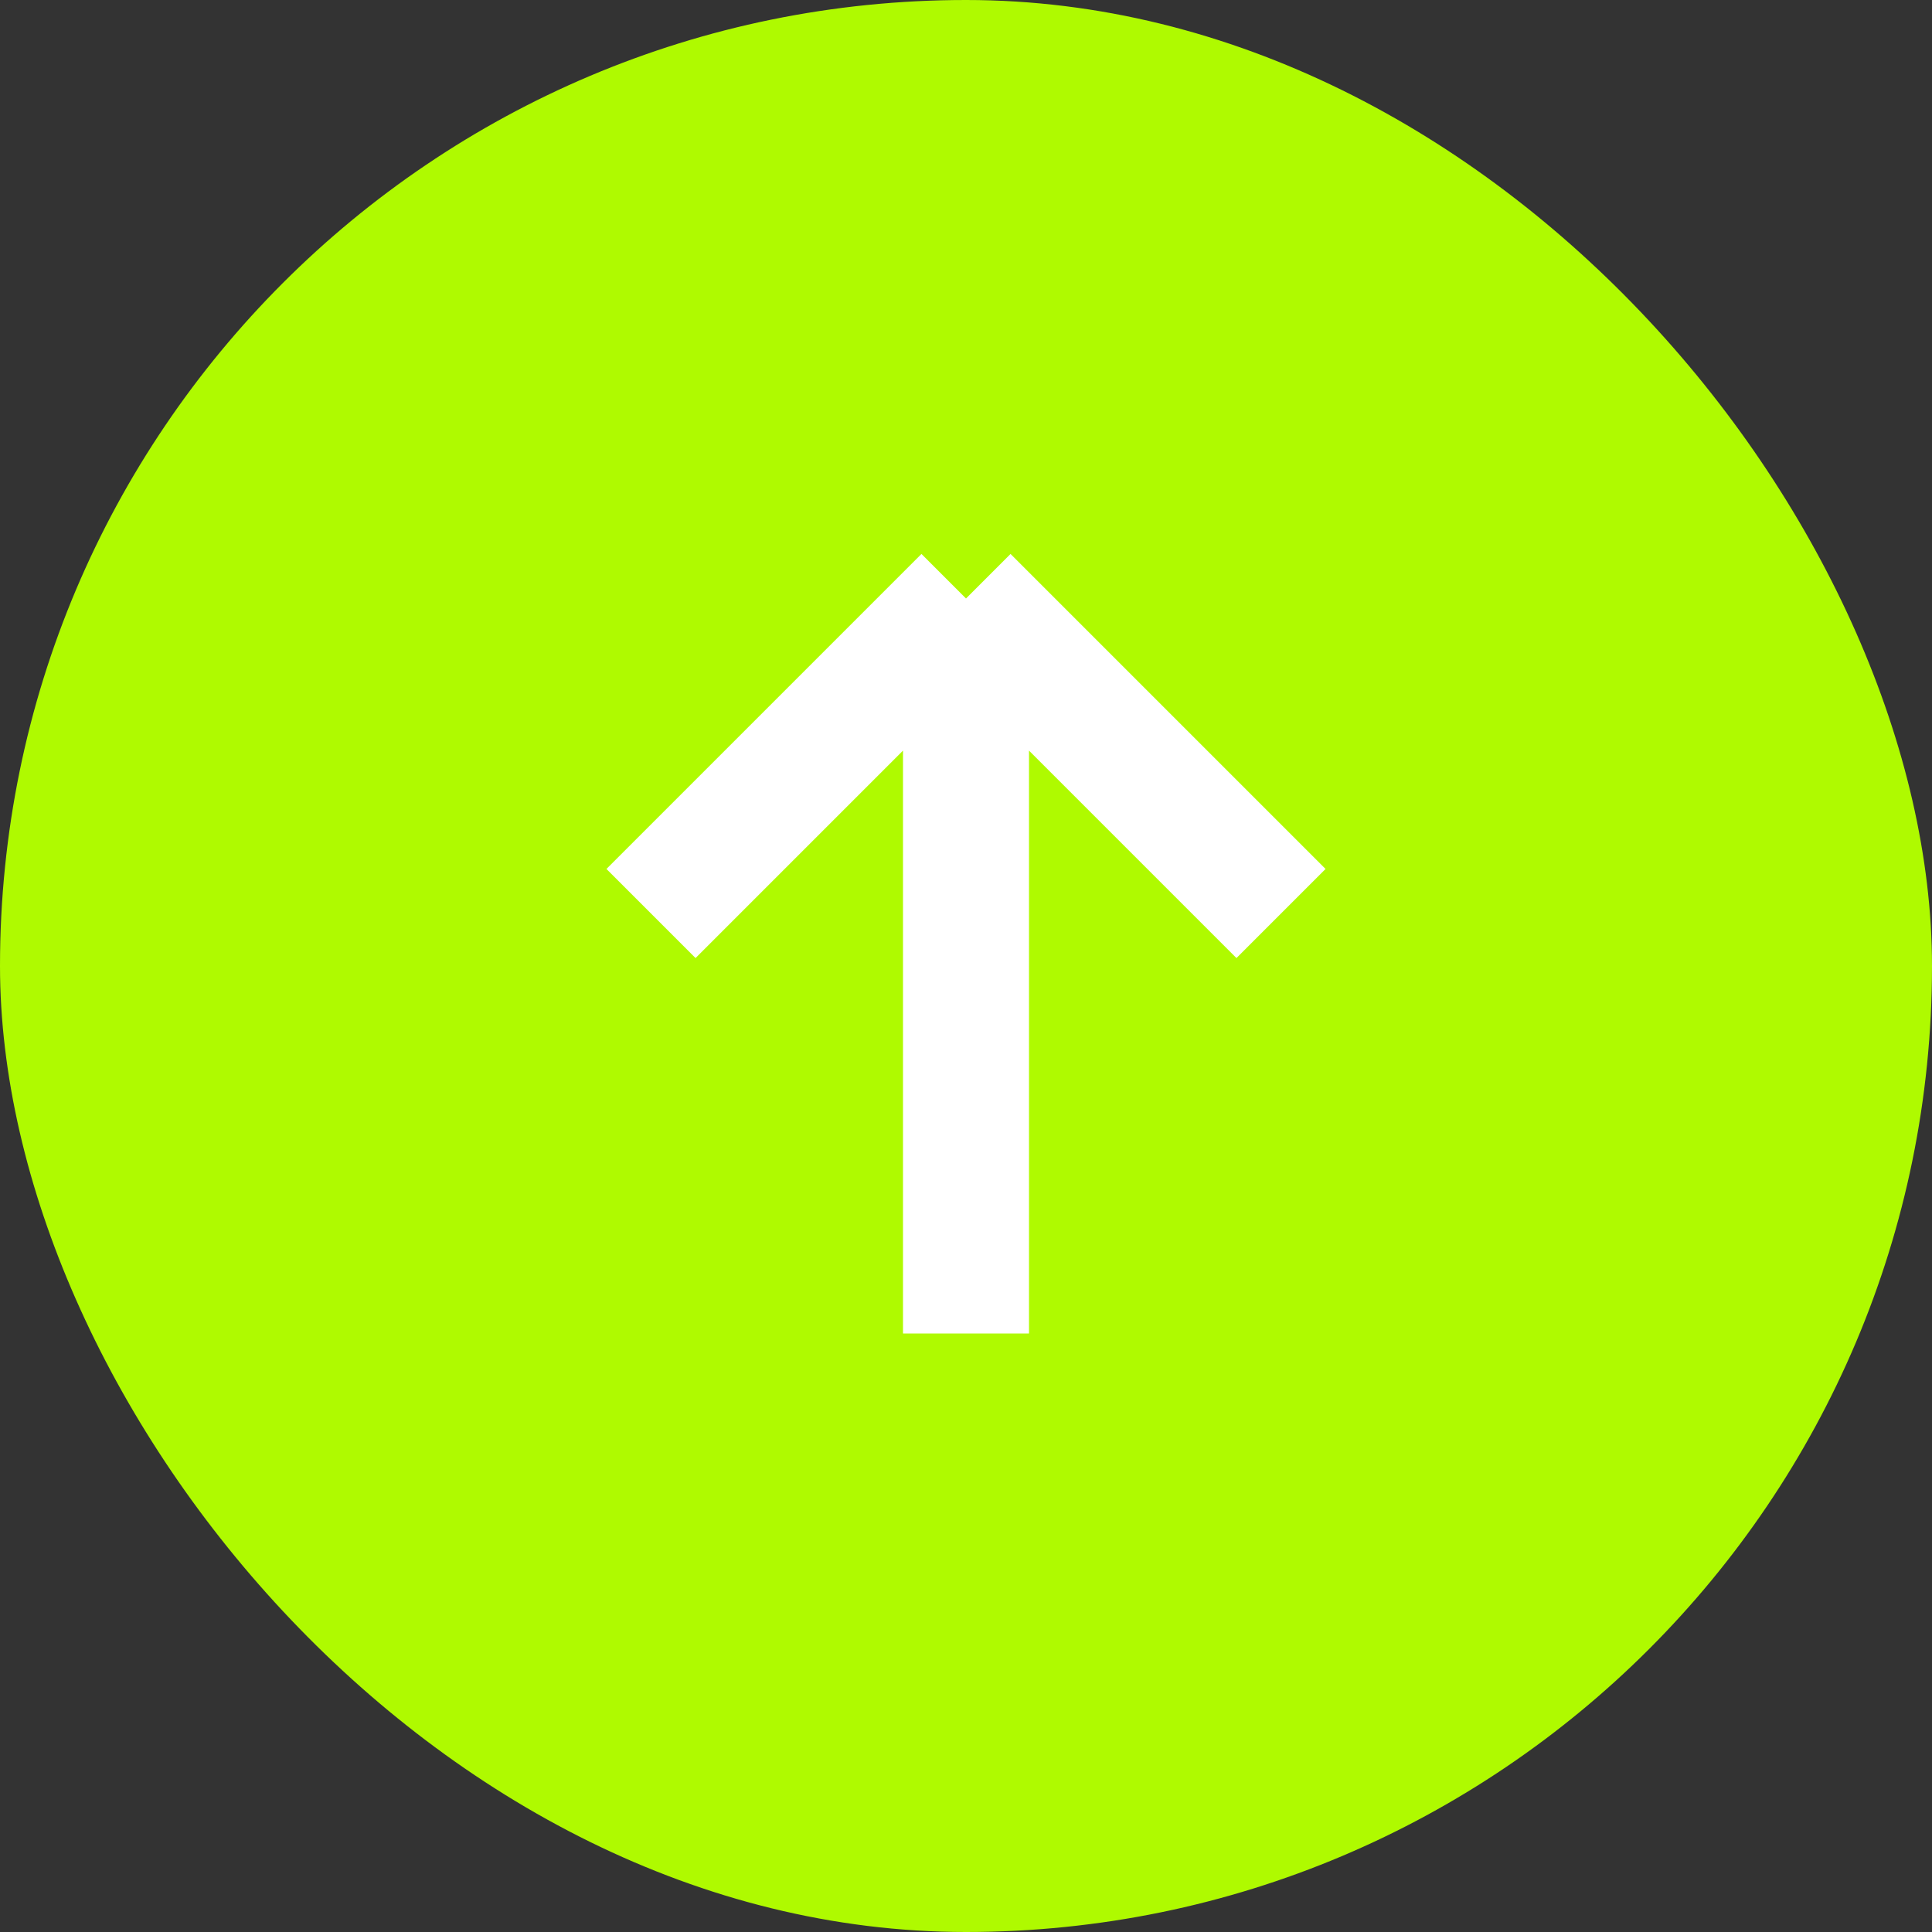 <svg width="92" height="92" viewBox="0 0 92 92" fill="none" xmlns="http://www.w3.org/2000/svg">
<rect x="0" y="0" width="92" height="92" fill="#333333" stroke="none"/>
<rect width="92" height="92" rx="46" fill="#AFFA00"/>
<path d="M46 63.5V28.5M46 28.5L31 43.5M46 28.5L61 43.5" stroke="white" stroke-width="6"/>
</svg>
